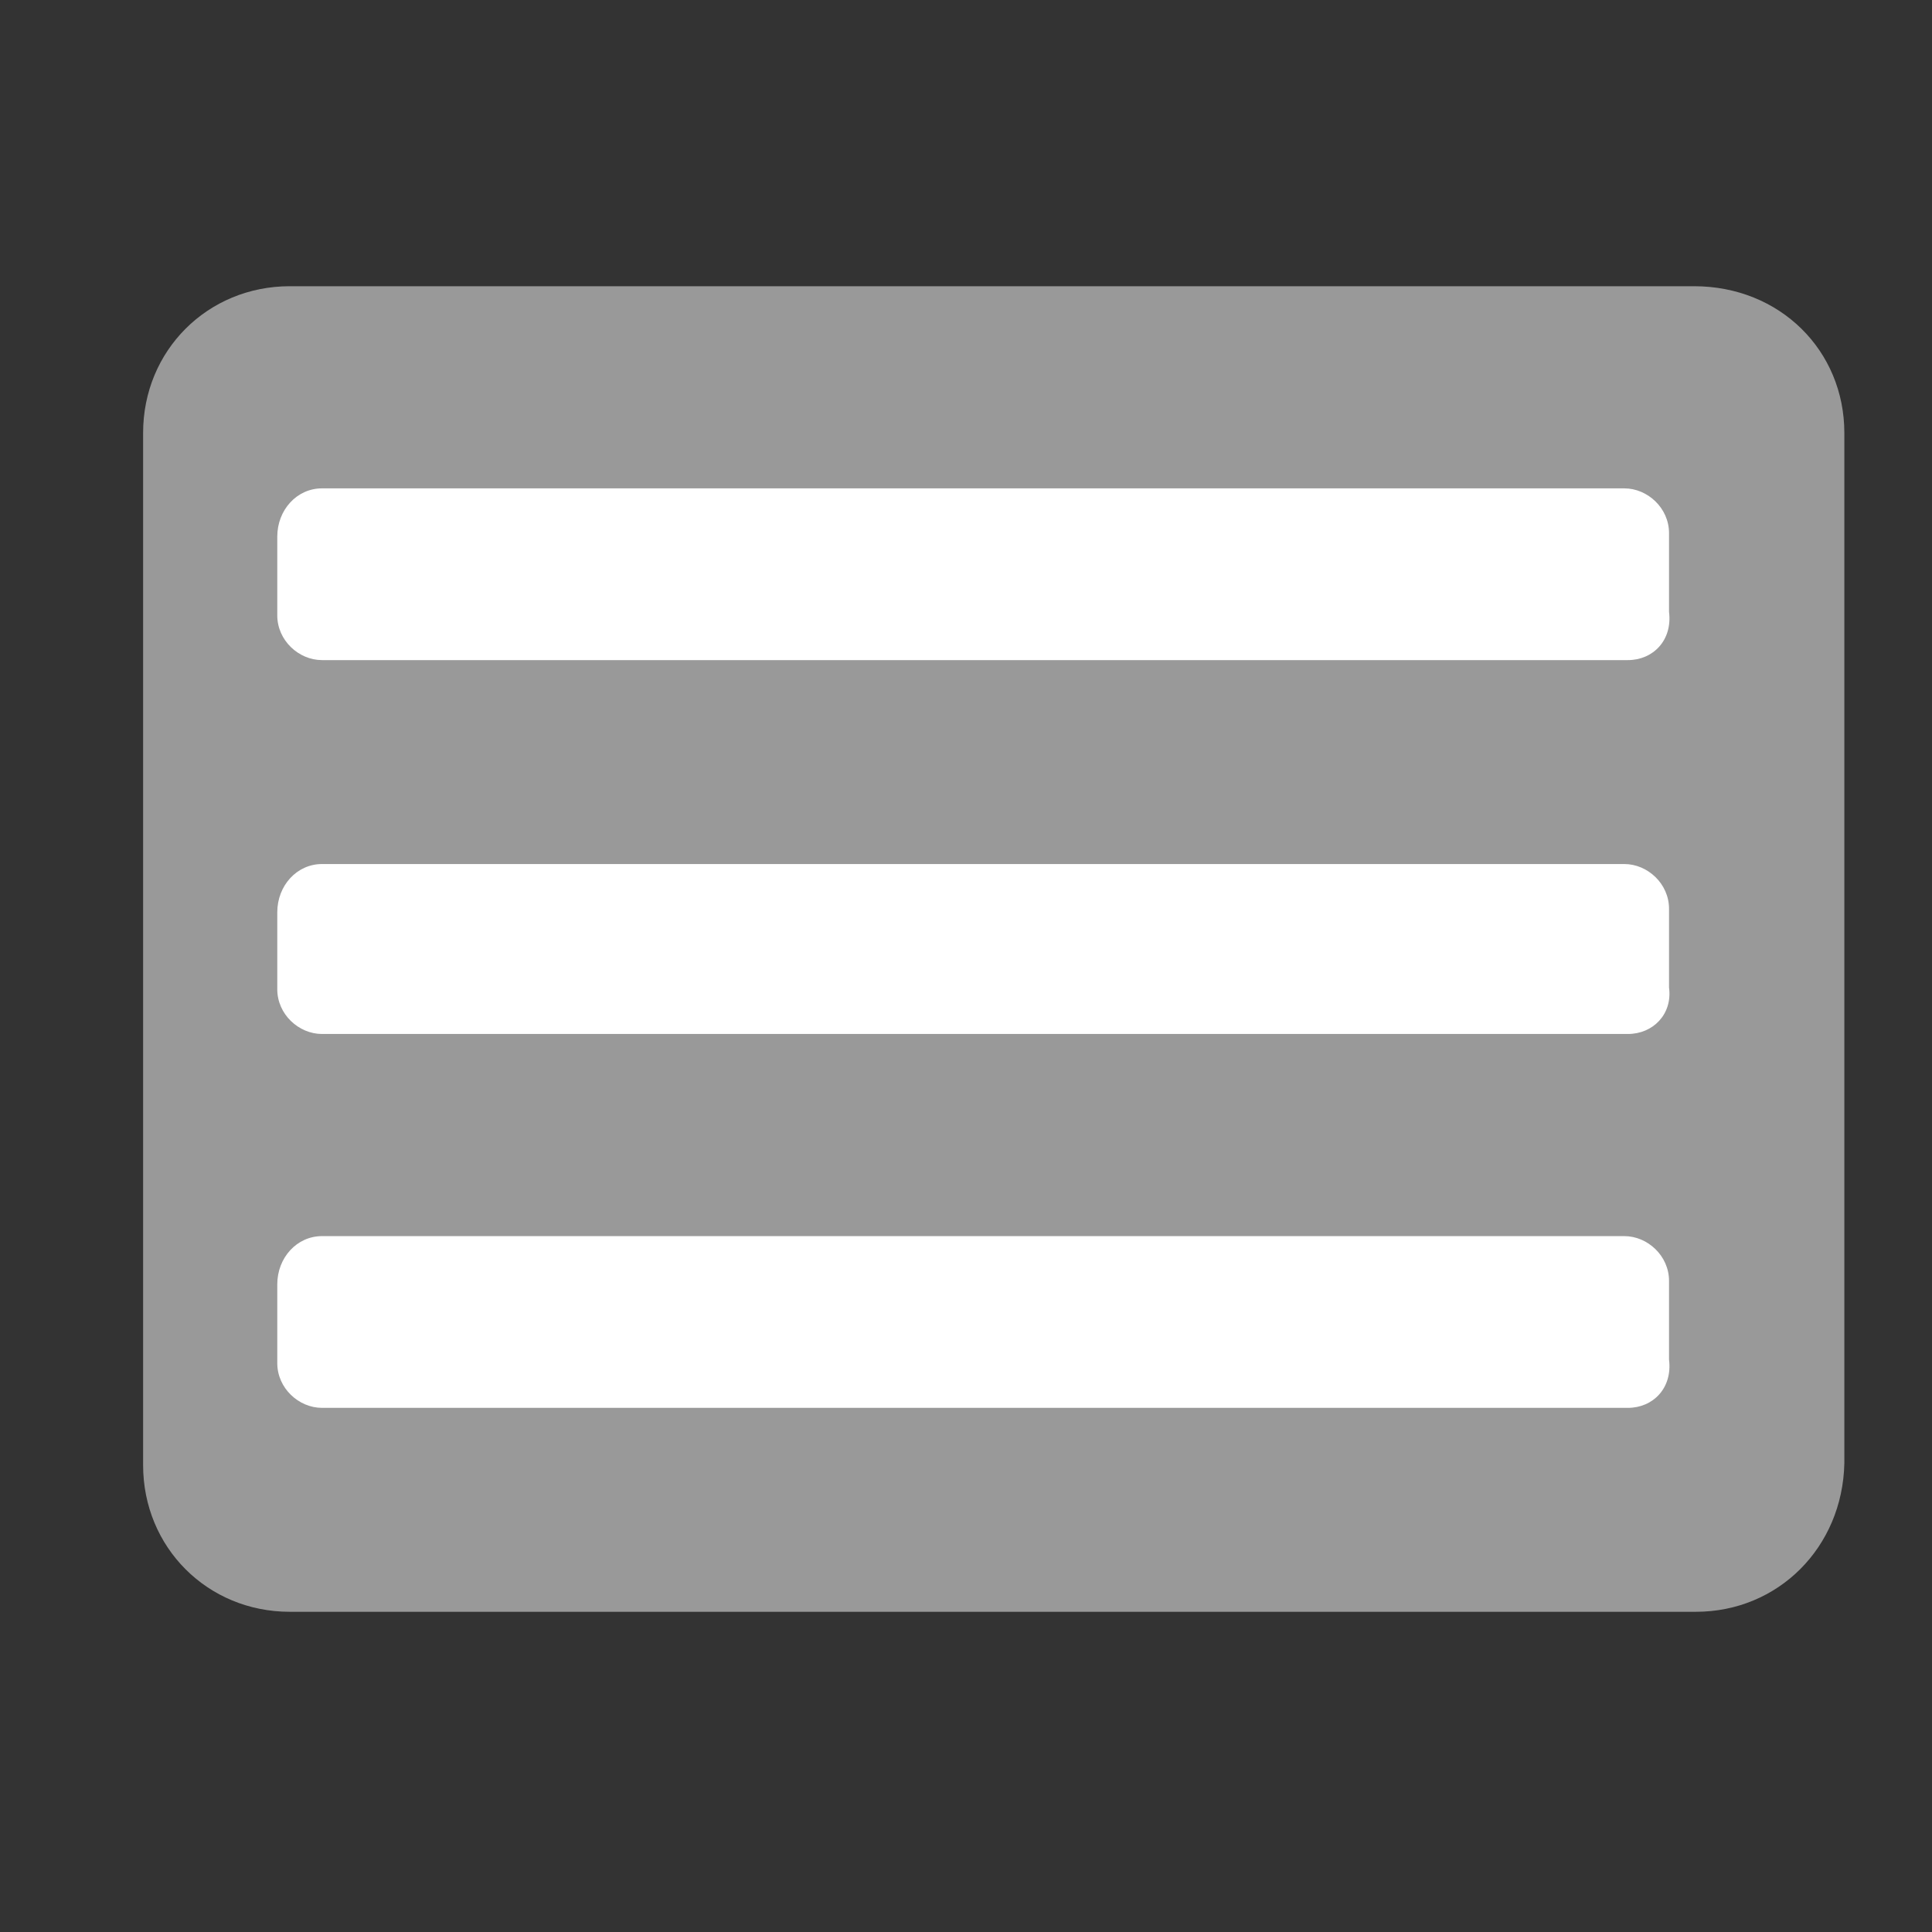 <?xml version="1.0" encoding="utf-8"?>
<!-- Generator: Adobe Illustrator 21.1.0, SVG Export Plug-In . SVG Version: 6.00 Build 0)  -->
<svg version="1.1" id="Layer_1" xmlns="http://www.w3.org/2000/svg" xmlns:xlink="http://www.w3.org/1999/xlink" x="0px" y="0px"
	 viewBox="0 0 108 108" style="enable-background:new 0 0 108 108;" xml:space="preserve">
<rect x="0" y="0" width="108" height="108" fill="#333333" stroke="none"/>
<style type="text/css">
	.st0{fill:#999999;}
	.st1{fill:#FFFFFF;}
</style>
<g>
	<g>
		<path class="st0" d="M94.8,90.1H16.2c-4.6,0-8.2-3.6-8.2-8.2V24.2c0-4.6,3.6-8.2,8.2-8.2h78.5c4.8,0,8.4,3.6,8.4,8.2v57.6
			C103,86.5,99.4,90.1,94.8,90.1z"/>
	</g>
	<path class="st1" d="M91,36.9h-73c-1.3,0-2.5-1.1-2.5-2.5v-4.4c0-1.5,1.1-2.7,2.5-2.7h72.8c1.3,0,2.5,1.1,2.5,2.5v4.4
		C93.5,35.8,92.4,36.9,91,36.9z"/>
	<path class="st1" d="M91,57.8h-73c-1.3,0-2.5-1.1-2.5-2.5V51c0-1.5,1.1-2.7,2.5-2.7h72.8c1.3,0,2.5,1.1,2.5,2.5v4.4
		C93.5,56.7,92.4,57.8,91,57.8z"/>
	<path class="st1" d="M91,78.7h-73c-1.3,0-2.5-1.1-2.5-2.5v-4.4c0-1.5,1.1-2.7,2.5-2.7h72.8c1.3,0,2.5,1.1,2.5,2.5V76
		C93.5,77.6,92.4,78.7,91,78.7z"/>
</g>
</svg>
